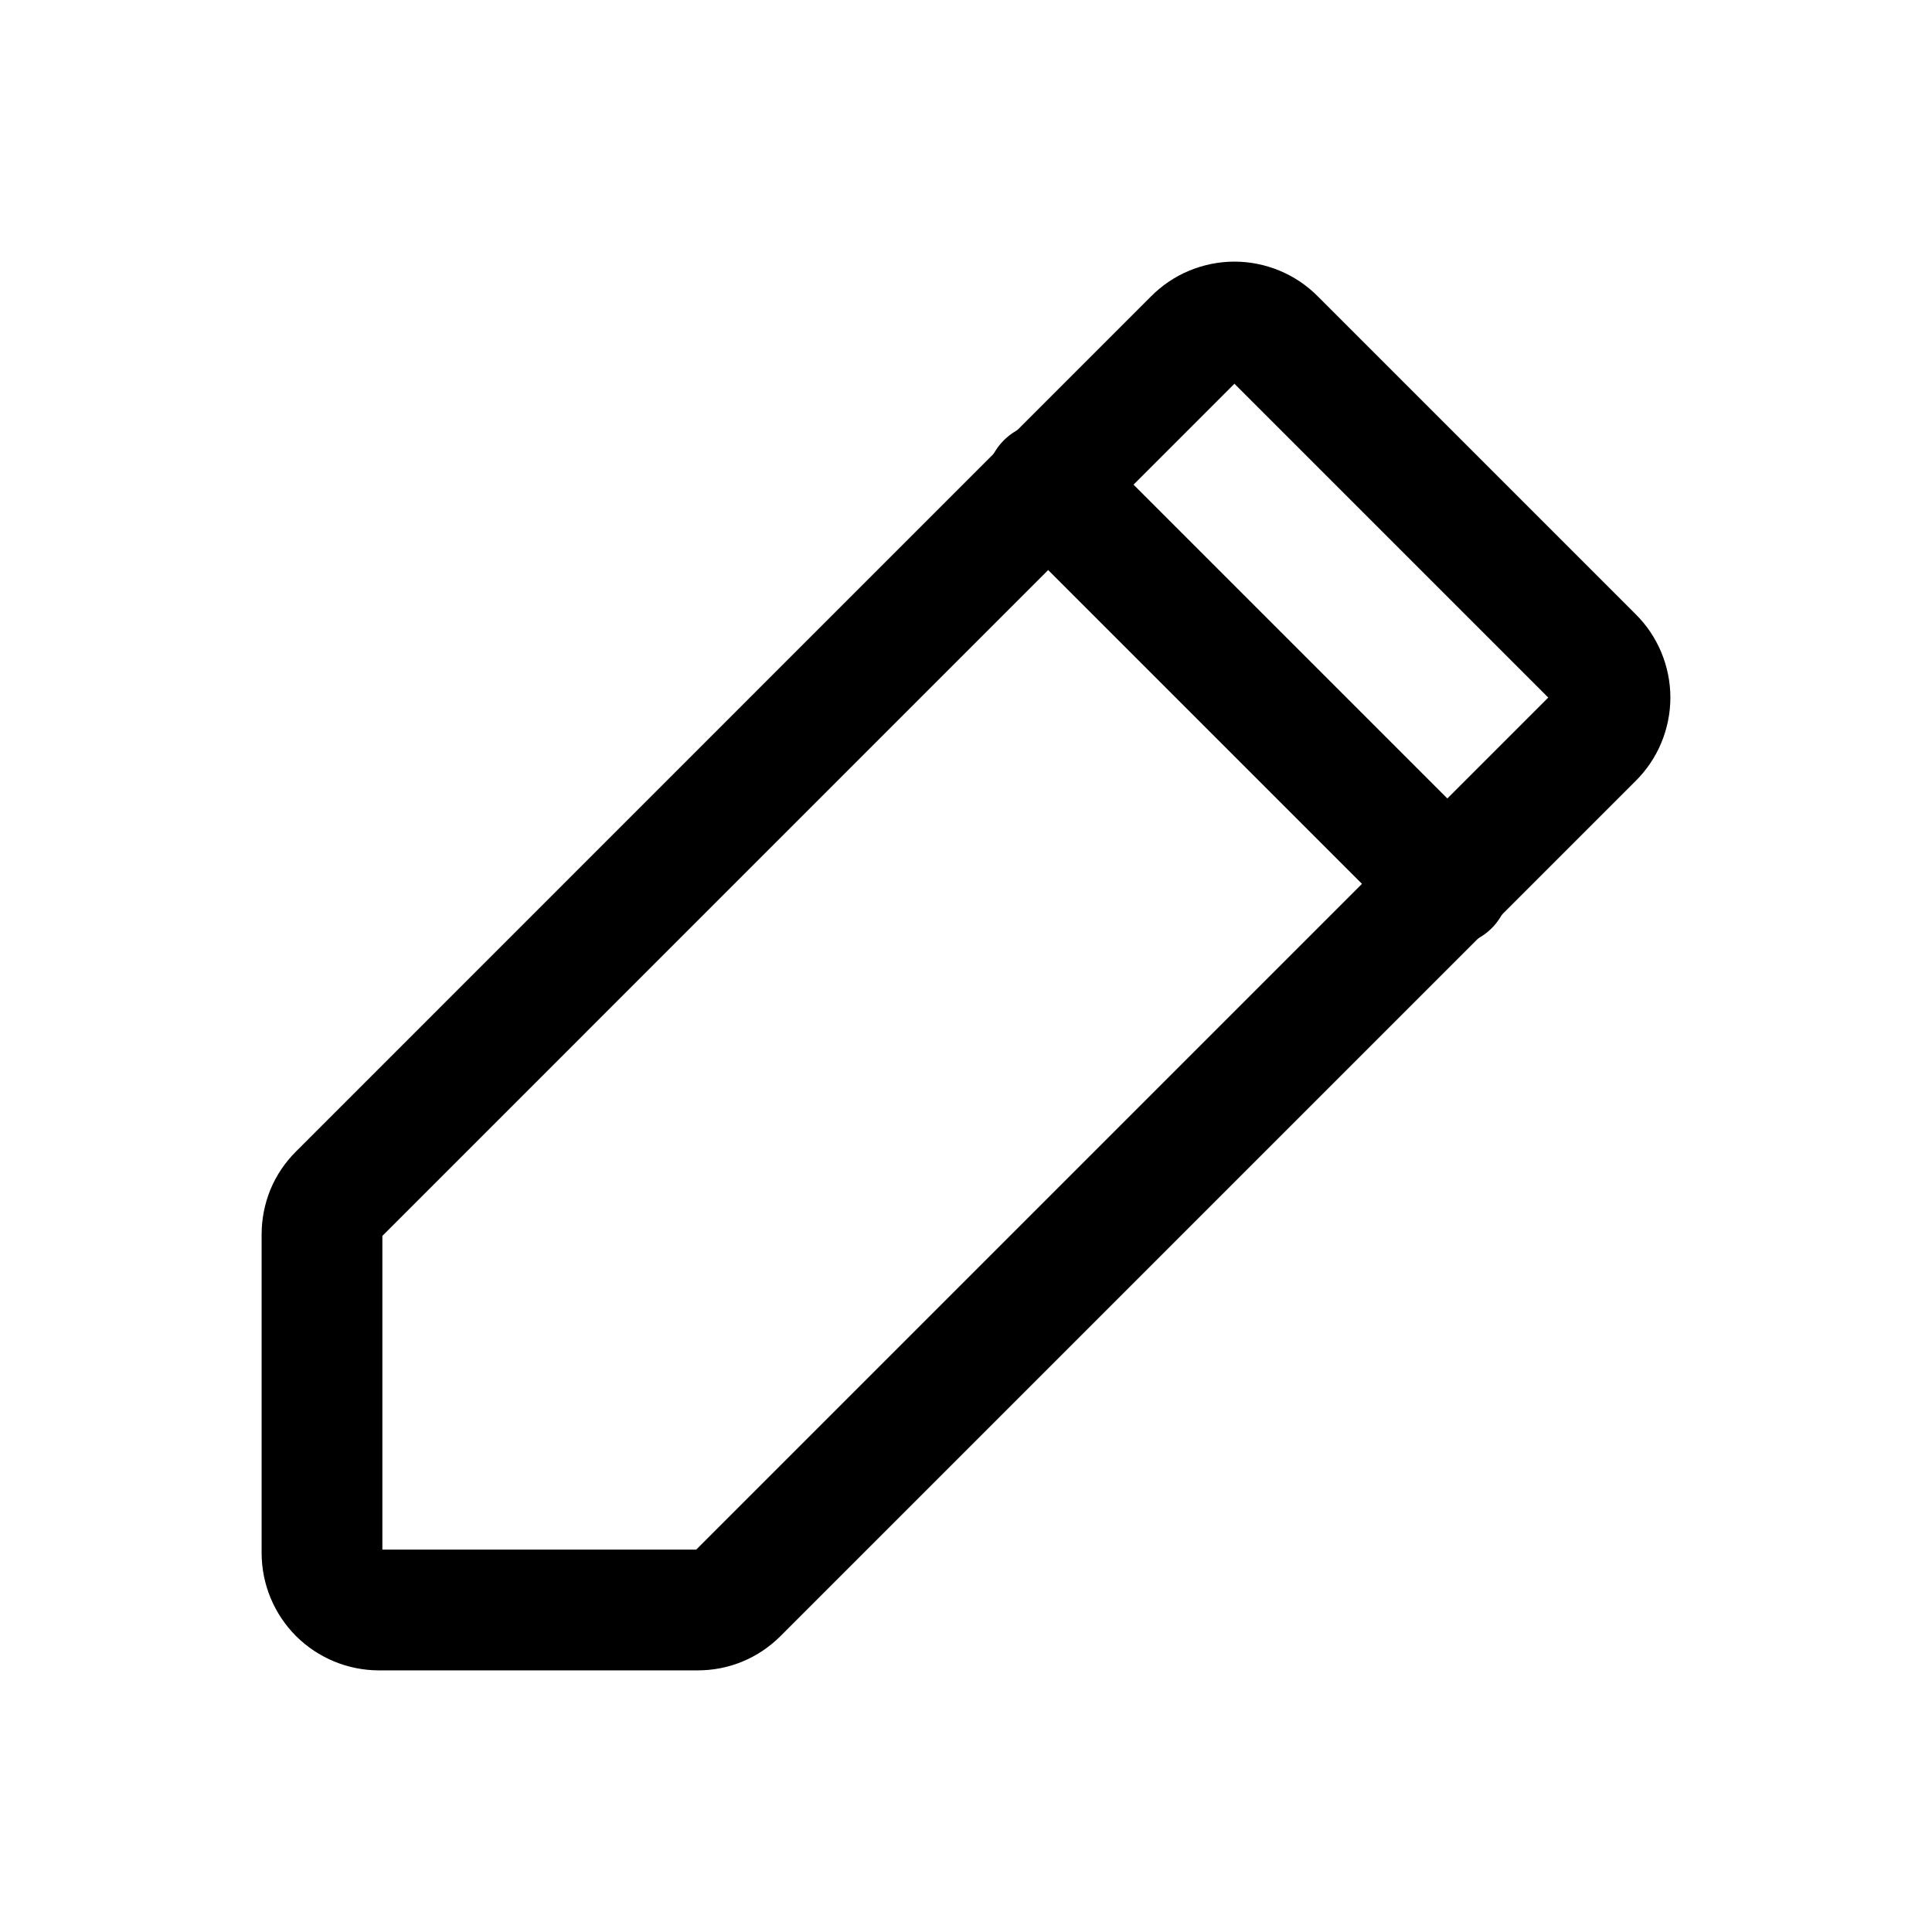 <svg width="24" height="24" viewBox="0 0 24 24" fill="none" xmlns="http://www.w3.org/2000/svg">
<path d="M8.667 20H4.708C4.521 20 4.34 19.925 4.207 19.793C4.075 19.66 4 19.48 4 19.292V15.333C4 15.241 4.018 15.15 4.052 15.065C4.087 14.98 4.139 14.903 4.204 14.838L14.83 4.211C14.896 4.144 14.974 4.091 15.061 4.055C15.148 4.019 15.241 4 15.335 4C15.428 4 15.521 4.019 15.608 4.055C15.695 4.091 15.773 4.144 15.839 4.211L19.789 8.161C19.856 8.227 19.909 8.305 19.945 8.392C19.981 8.479 20 8.572 20 8.665C20 8.759 19.981 8.852 19.945 8.939C19.909 9.026 19.856 9.104 19.789 9.17L9.163 19.796C9.097 19.861 9.02 19.913 8.935 19.948C8.85 19.983 8.759 20 8.667 20V20Z" stroke="currentColor" stroke-width="1.5" stroke-linecap="round" stroke-linejoin="round"/>
<path d="M13 6L18 11" stroke="currentColor" stroke-width="1.5" stroke-linecap="round" stroke-linejoin="round"/>
</svg>
